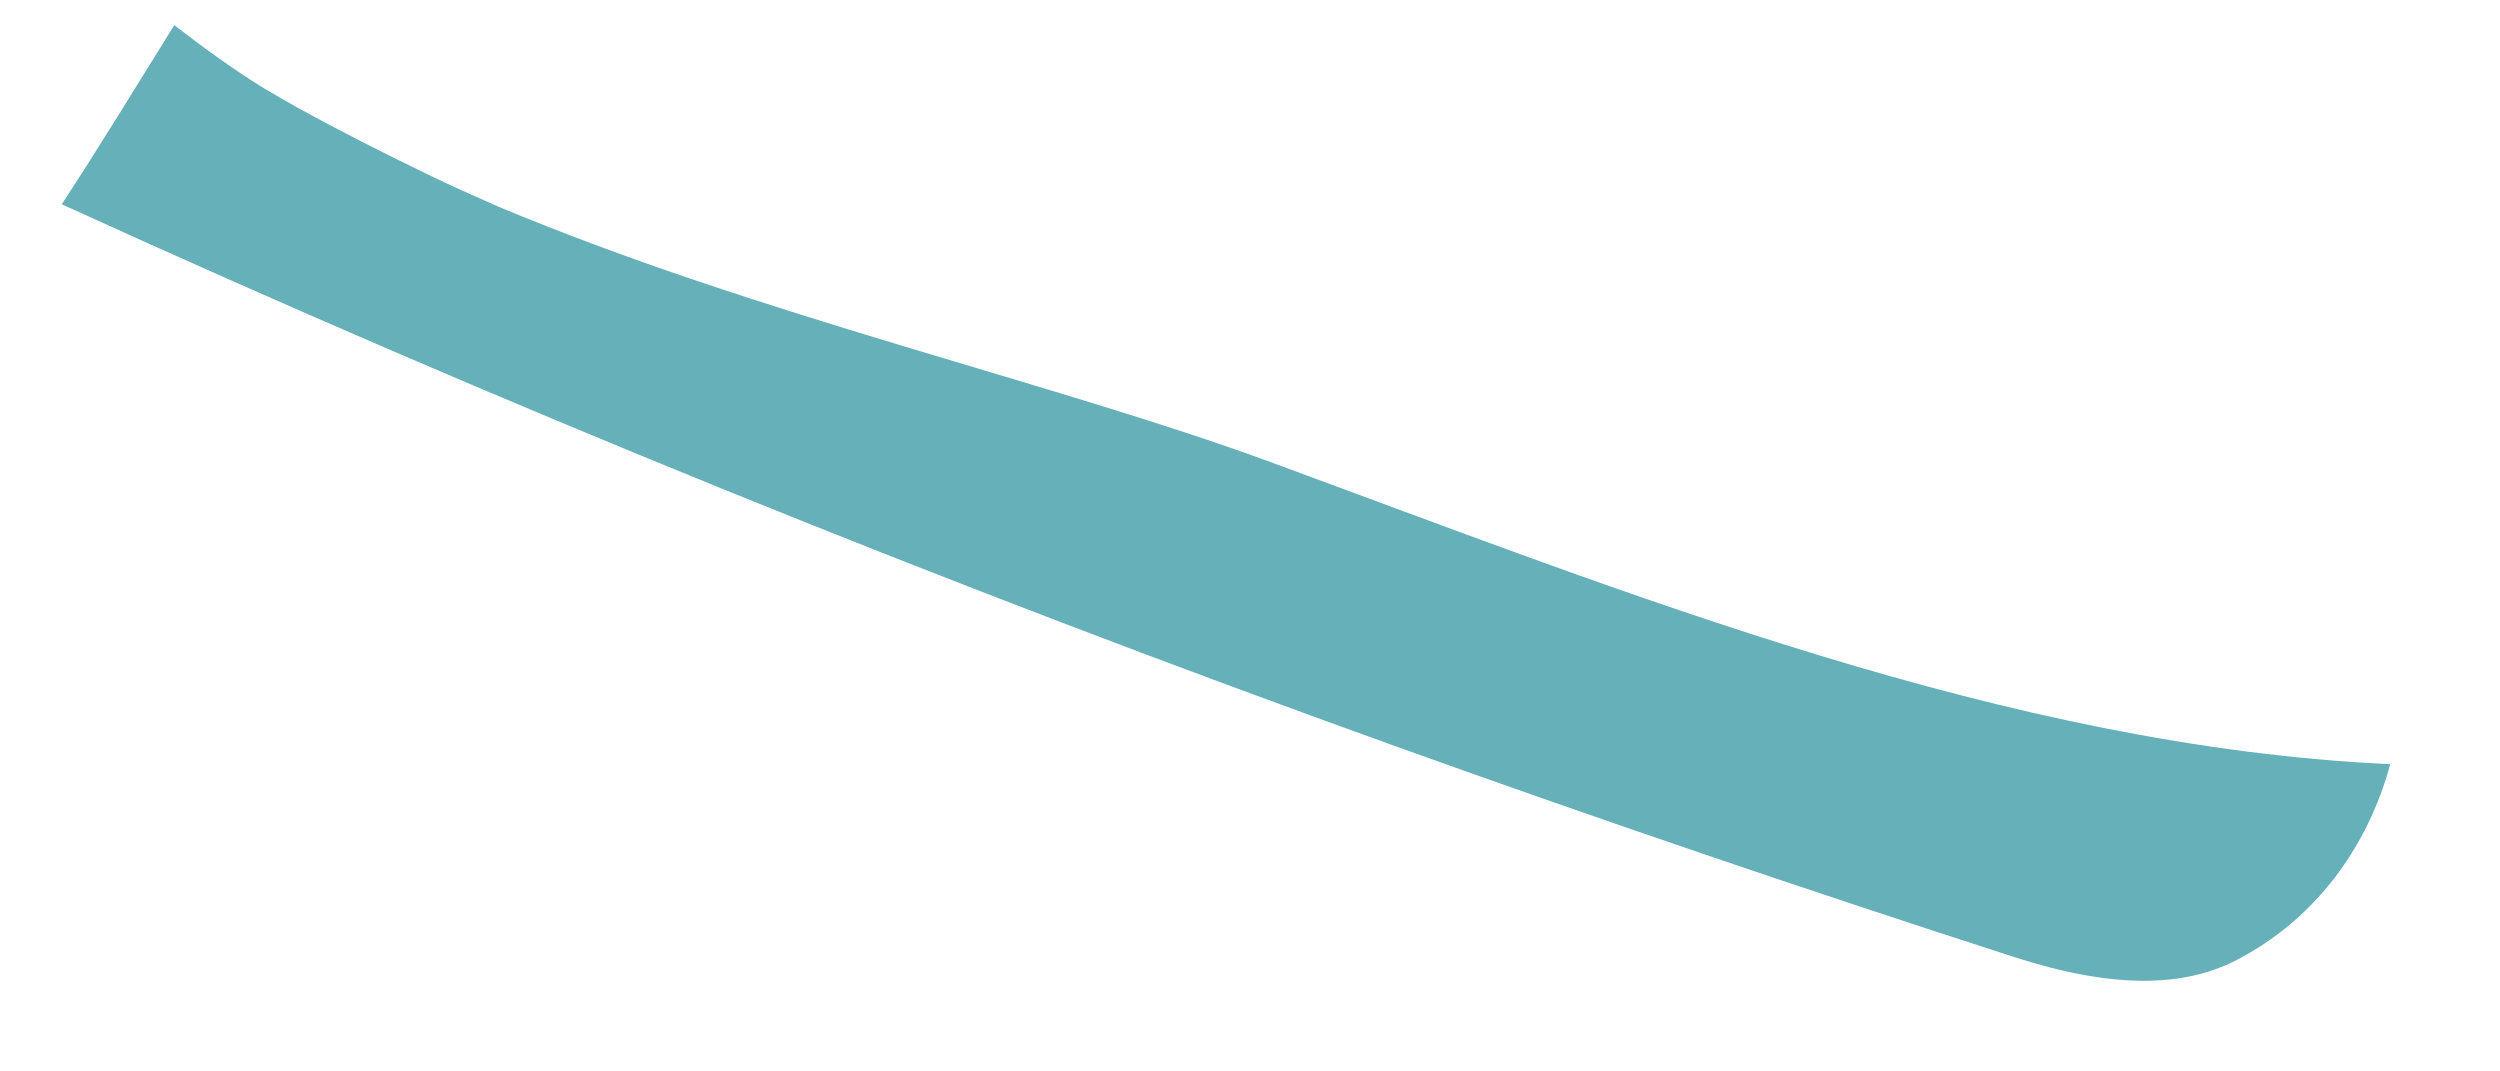 <?xml version="1.0" encoding="UTF-8" standalone="no"?><svg width='21' height='9' viewBox='0 0 21 9' fill='none' xmlns='http://www.w3.org/2000/svg'>
<path d='M10.663 3.878C8.843 3.21 6.366 2.65 4.177 1.732C3.982 1.645 3.787 1.56 3.595 1.466C3.229 1.289 2.851 1.099 2.479 0.893C2.397 0.847 2.316 0.799 2.235 0.752C2.223 0.745 2.21 0.738 2.198 0.73C1.94 0.568 1.698 0.393 1.464 0.211C1.151 0.714 0.843 1.22 0.519 1.716C4.187 3.39 7.926 4.904 11.721 6.268C13.444 6.887 15.177 7.477 16.919 8.039C17.763 8.312 18.349 8.289 18.782 8.067C19.456 7.72 19.892 7.106 20.078 6.419C16.855 6.271 13.676 4.985 10.663 3.878Z' fill='#65B0B9'/>
</svg>
